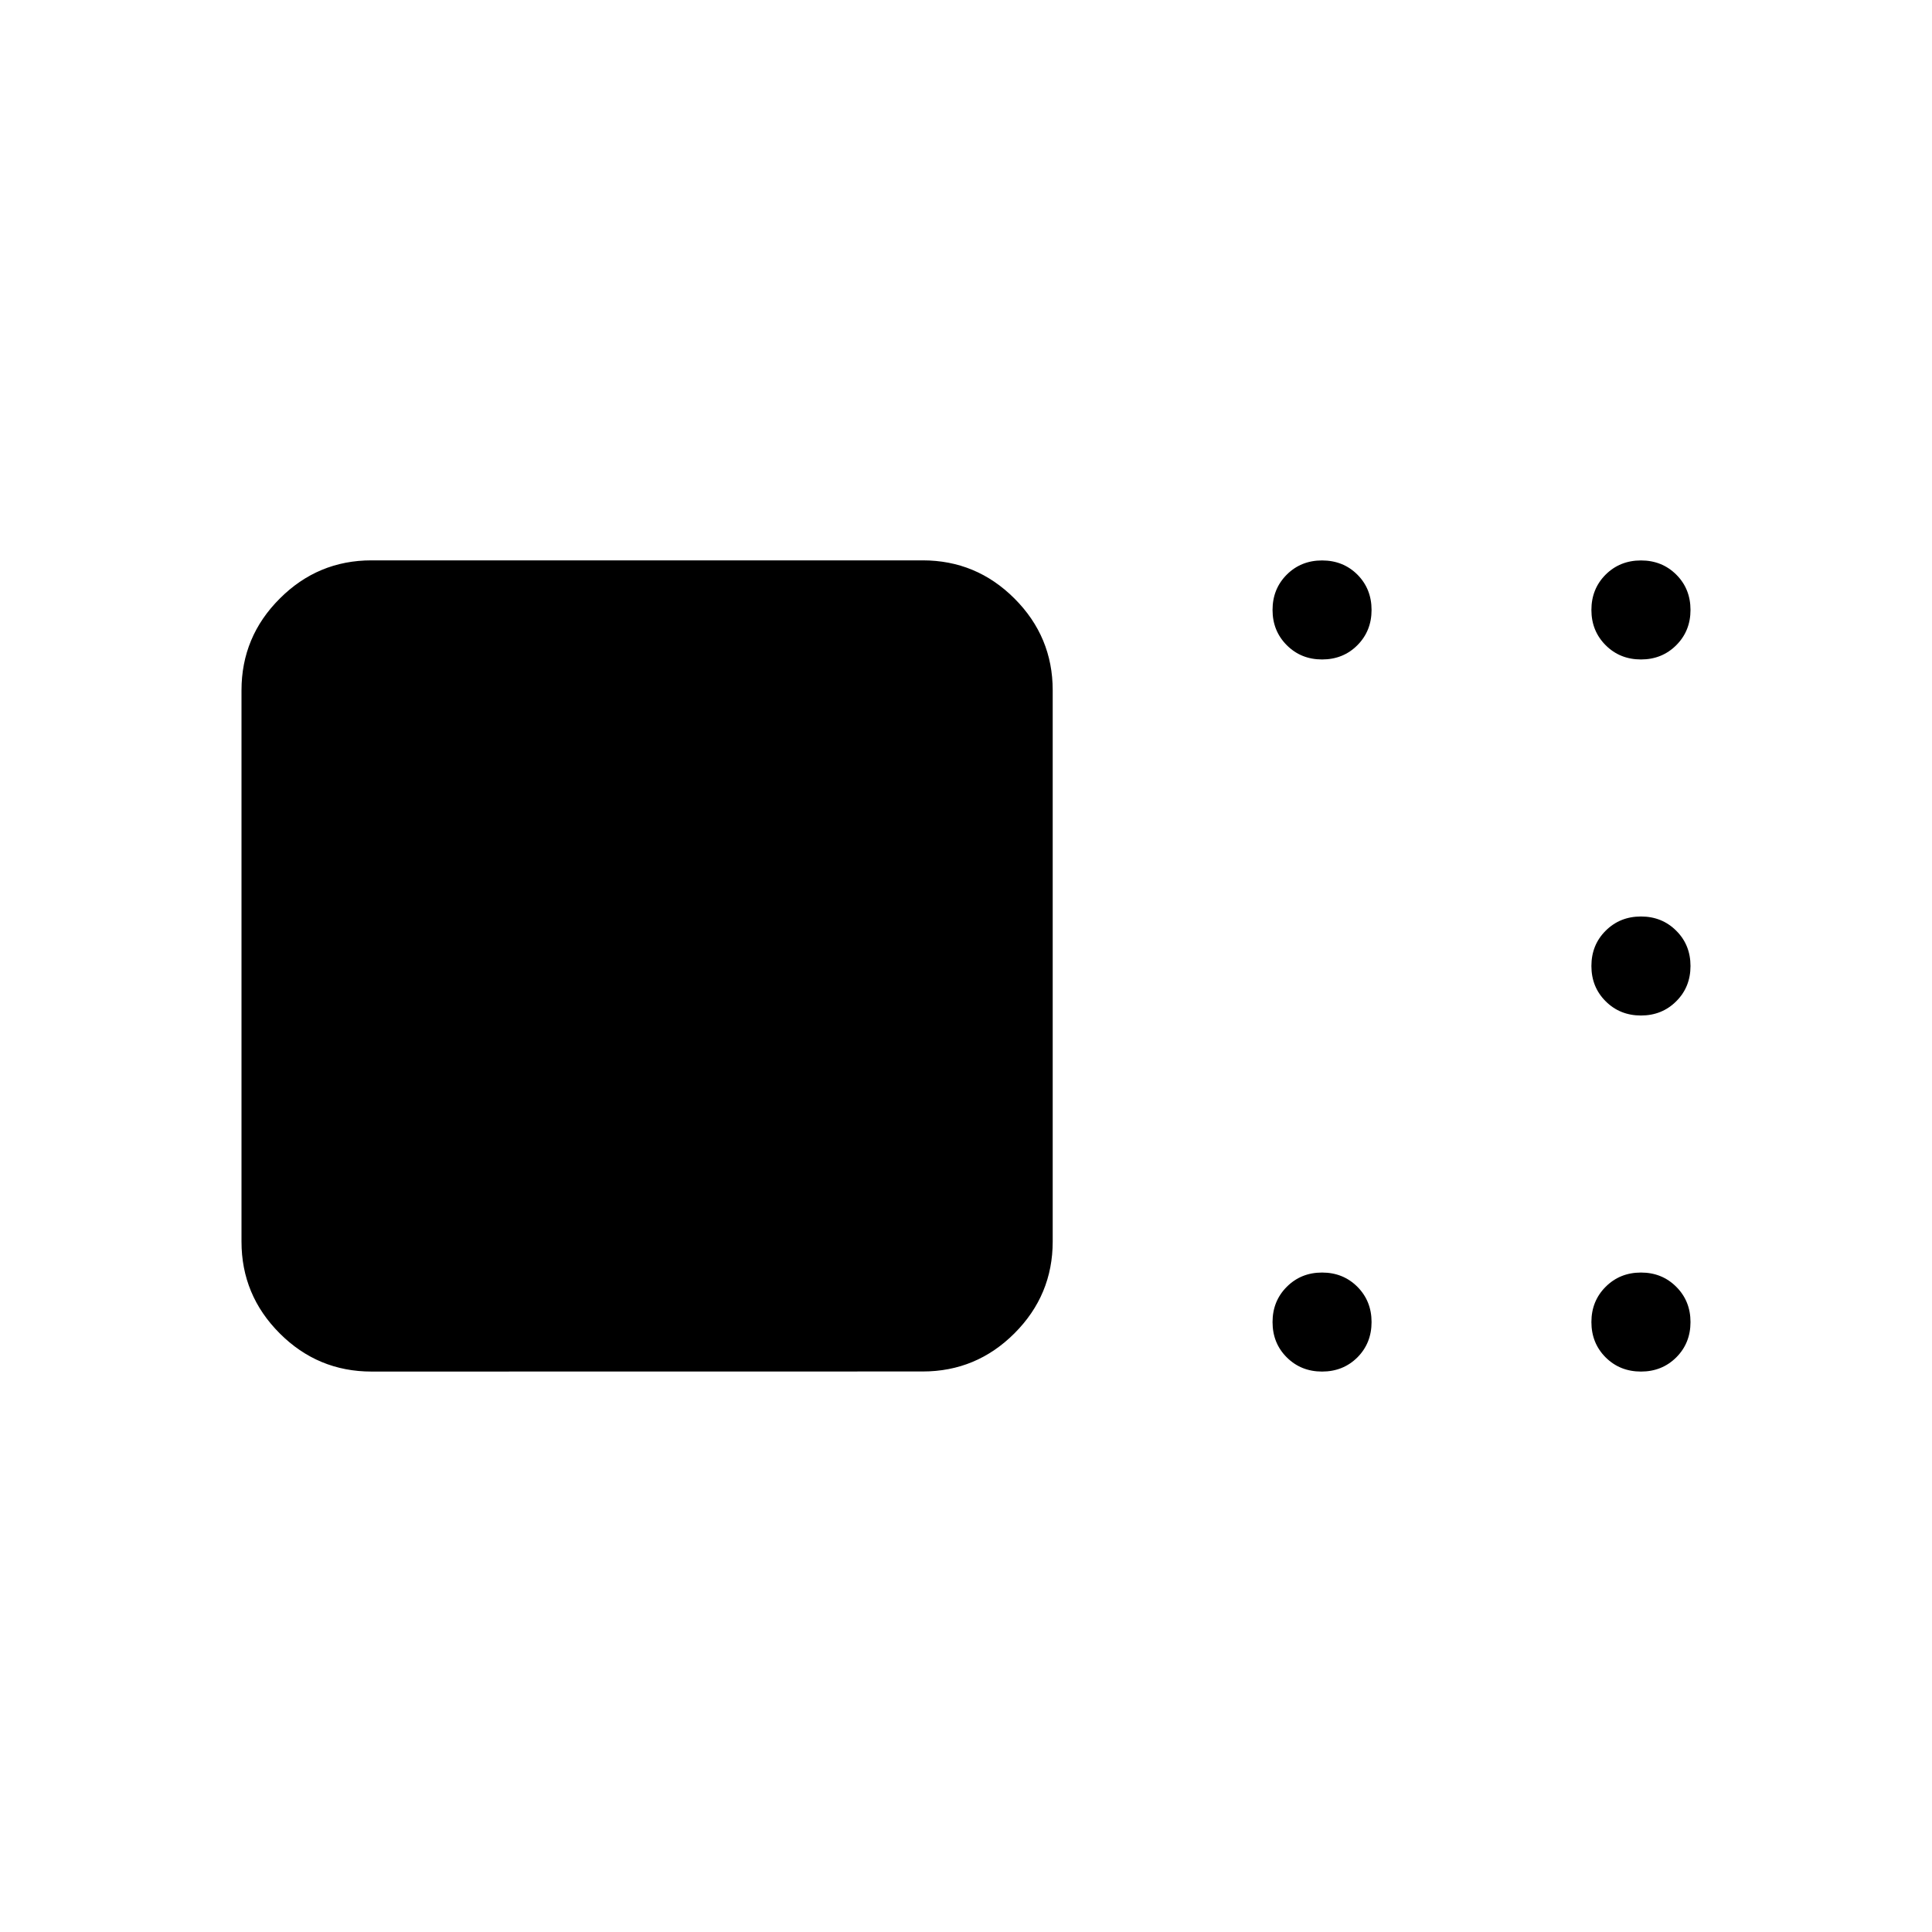 <svg xmlns="http://www.w3.org/2000/svg" width="1em" height="1em" viewBox="0 0 24 24"><path fill="currentColor" d="M4.615 17.038q-.666 0-1.14-.474Q3 16.089 3 15.424V8.576q0-.666.475-1.14q.474-.475 1.14-.475h6.847q.666 0 1.14.474q.475.475.475 1.14v6.847q0 .666-.475 1.141q-.474.474-1.14.474zm11.808 0q-.261 0-.438-.176t-.177-.439q0-.261.177-.438t.438-.177q.262 0 .439.177q.176.177.176.438q0 .262-.176.439q-.177.176-.439.176m3.962 0q-.262 0-.439-.176q-.177-.177-.177-.439q0-.261.177-.438t.439-.177q.261 0 .438.177t.177.438q0 .262-.177.439q-.177.176-.438.176m0-4.423q-.262 0-.439-.177q-.177-.176-.177-.438t.177-.438q.177-.177.439-.177q.261 0 .438.177q.177.176.177.438t-.177.438q-.177.177-.438.177m0-4.423q-.262 0-.439-.177t-.177-.438q0-.262.177-.439q.177-.176.439-.176q.261 0 .438.176t.177.439q0 .261-.177.438t-.438.177m-3.962 0q-.261 0-.438-.177t-.177-.438q0-.262.177-.439q.177-.176.438-.176q.262 0 .439.176q.176.177.176.439q0 .261-.176.438t-.439.177"/></svg>